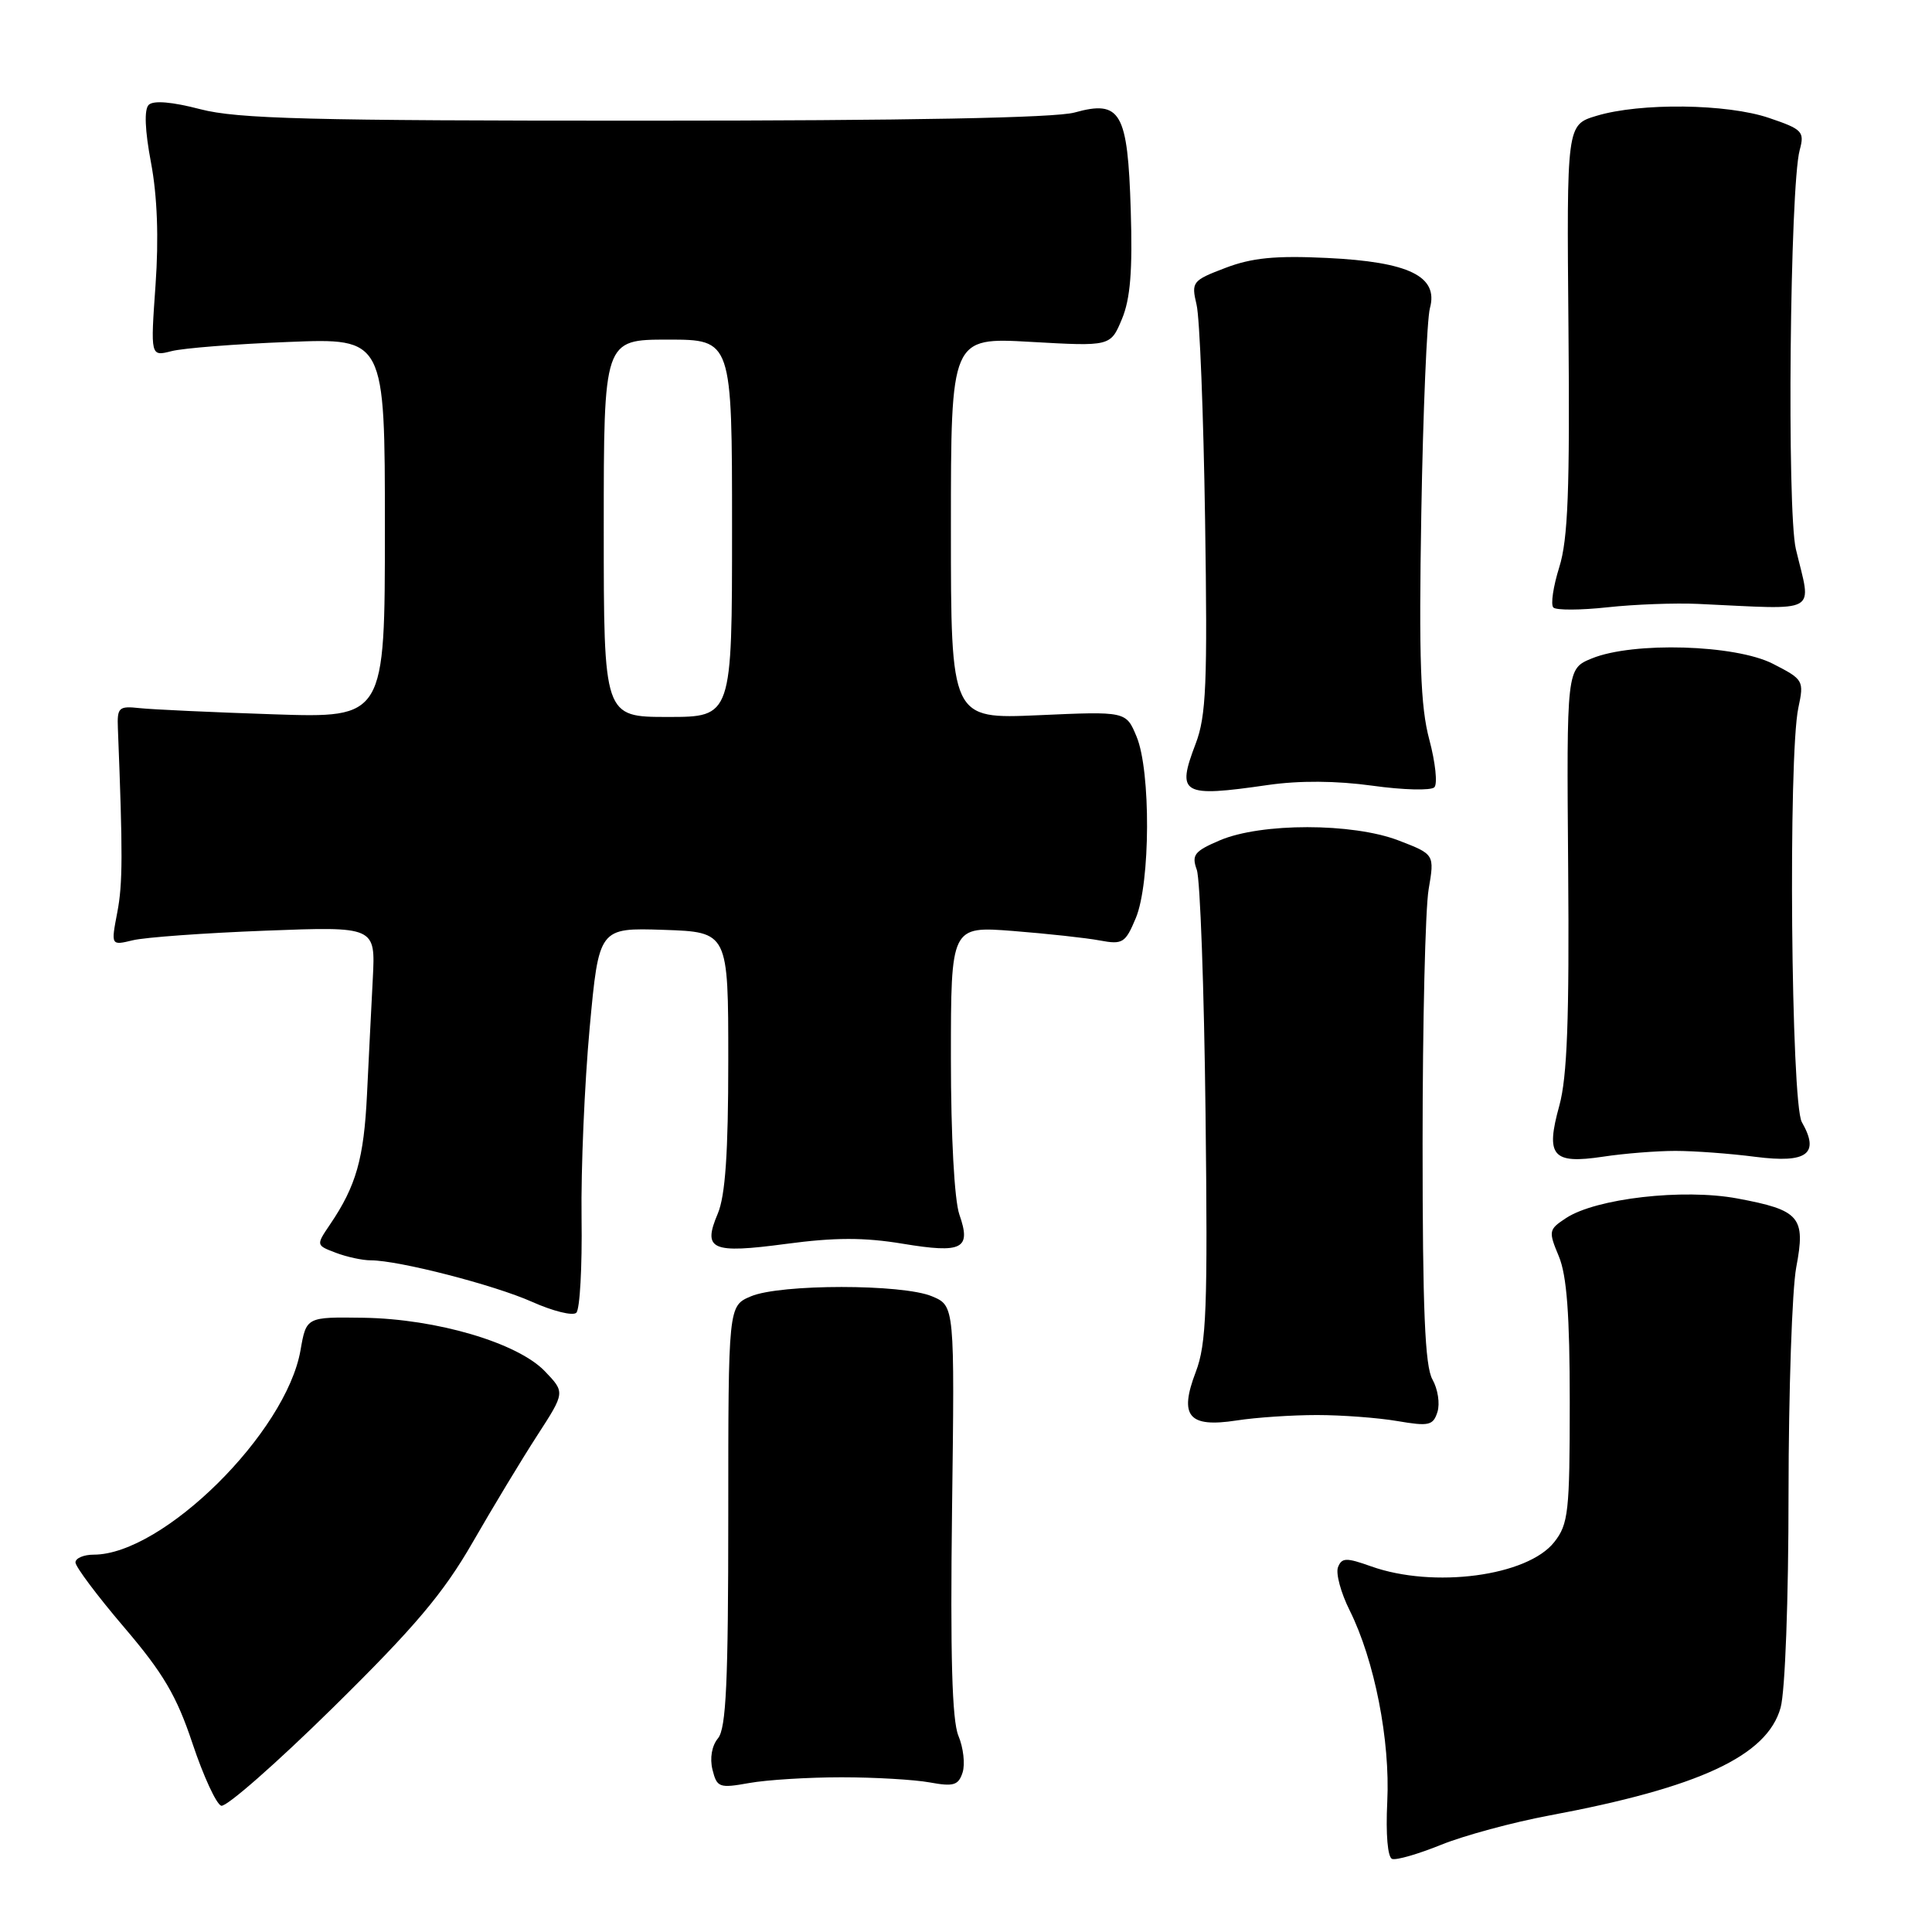<?xml version="1.0" encoding="UTF-8" standalone="no"?>
<!DOCTYPE svg PUBLIC "-//W3C//DTD SVG 1.1//EN" "http://www.w3.org/Graphics/SVG/1.1/DTD/svg11.dtd" >
<svg xmlns="http://www.w3.org/2000/svg" xmlns:xlink="http://www.w3.org/1999/xlink" version="1.1" viewBox="0 0 256 256">
 <g >
 <path fill="currentColor"
d=" M 205.25 240.57 C 225.18 236.85 234.17 232.66 235.94 226.27 C 236.54 224.12 236.99 211.95 236.99 197.89 C 237.00 184.35 237.46 170.87 238.01 167.93 C 239.28 161.25 238.51 160.35 230.19 158.80 C 223.02 157.47 211.49 158.79 207.51 161.40 C 205.20 162.92 205.16 163.13 206.55 166.46 C 207.61 169.00 208.00 174.20 208.00 185.83 C 208.00 200.33 207.82 201.96 205.95 204.33 C 202.40 208.85 189.95 210.50 181.68 207.55 C 178.37 206.37 177.79 206.39 177.29 207.67 C 176.98 208.49 177.67 211.05 178.83 213.37 C 182.13 219.98 184.22 230.62 183.82 238.74 C 183.61 243.07 183.87 246.12 184.47 246.32 C 185.03 246.51 187.96 245.66 190.99 244.43 C 194.02 243.21 200.44 241.47 205.25 240.57 Z  M 62.63 204.37 C 65.31 199.71 69.16 193.33 71.19 190.20 C 74.88 184.50 74.88 184.50 72.21 181.71 C 68.60 177.93 57.85 174.76 48.16 174.61 C 40.59 174.50 40.59 174.50 39.82 178.91 C 37.91 189.85 21.57 206.00 12.42 206.00 C 11.09 206.00 10.00 206.47 10.00 207.03 C 10.00 207.60 12.90 211.47 16.45 215.63 C 21.64 221.71 23.41 224.72 25.51 231.03 C 26.95 235.34 28.66 239.05 29.31 239.27 C 29.97 239.49 36.63 233.64 44.13 226.26 C 54.98 215.58 58.74 211.13 62.63 204.37 Z  M 111.50 235.50 C 115.90 235.50 121.17 235.81 123.20 236.18 C 126.36 236.76 127.00 236.56 127.55 234.86 C 127.90 233.75 127.65 231.56 126.99 229.99 C 126.15 227.94 125.91 219.39 126.15 200.08 C 126.50 173.03 126.50 173.03 123.50 171.77 C 119.60 170.12 103.40 170.12 99.50 171.77 C 96.50 173.04 96.50 173.04 96.50 200.86 C 96.50 222.86 96.22 229.03 95.14 230.33 C 94.32 231.32 94.03 232.97 94.41 234.50 C 95.00 236.86 95.31 236.97 99.27 236.26 C 101.60 235.84 107.10 235.50 111.50 235.50 Z  M 174.50 187.50 C 177.80 187.50 182.60 187.86 185.17 188.30 C 189.34 189.01 189.90 188.89 190.47 187.09 C 190.82 185.98 190.52 184.05 189.81 182.79 C 188.81 181.05 188.50 173.52 188.50 151.50 C 188.50 135.55 188.86 120.41 189.30 117.85 C 190.09 113.20 190.09 113.20 185.30 111.36 C 179.19 109.02 167.10 109.02 161.63 111.35 C 158.26 112.79 157.87 113.28 158.58 115.25 C 159.03 116.49 159.55 131.00 159.74 147.49 C 160.04 173.43 159.86 178.07 158.45 181.78 C 156.20 187.66 157.49 189.20 163.85 188.22 C 166.41 187.82 171.20 187.50 174.50 187.50 Z  M 77.06 161.37 C 76.97 154.87 77.46 143.57 78.13 136.24 C 79.36 122.93 79.36 122.93 87.93 123.21 C 96.50 123.50 96.50 123.50 96.50 140.50 C 96.50 152.79 96.11 158.42 95.11 160.81 C 93.07 165.62 94.26 166.14 104.17 164.82 C 110.61 163.96 114.49 163.95 119.62 164.80 C 127.54 166.11 128.72 165.50 127.12 160.93 C 126.46 159.01 126.00 150.58 126.00 140.21 C 126.00 122.72 126.00 122.72 134.25 123.36 C 138.79 123.72 143.96 124.28 145.75 124.62 C 148.76 125.18 149.12 124.95 150.50 121.65 C 152.44 117.01 152.50 102.14 150.60 97.60 C 149.21 94.25 149.21 94.25 137.60 94.77 C 126.00 95.28 126.00 95.28 126.00 69.99 C 126.00 44.70 126.00 44.70 136.57 45.30 C 147.15 45.90 147.15 45.90 148.66 42.28 C 149.78 39.60 150.08 35.86 149.83 27.86 C 149.43 14.83 148.50 13.21 142.38 14.91 C 139.83 15.62 120.28 15.99 85.46 15.99 C 41.05 16.00 31.46 15.75 26.54 14.47 C 22.79 13.49 20.32 13.28 19.70 13.90 C 19.09 14.51 19.20 17.28 20.01 21.56 C 20.84 25.95 21.05 31.55 20.61 37.75 C 19.94 47.24 19.94 47.24 22.72 46.53 C 24.25 46.13 31.24 45.58 38.25 45.31 C 51.00 44.80 51.00 44.80 51.00 69.97 C 51.00 95.14 51.00 95.14 36.25 94.65 C 28.14 94.38 20.15 94.01 18.50 93.83 C 15.74 93.53 15.51 93.74 15.62 96.50 C 16.28 113.16 16.27 117.09 15.54 120.90 C 14.70 125.29 14.70 125.29 17.60 124.59 C 19.19 124.20 27.08 123.63 35.13 123.32 C 49.75 122.76 49.75 122.76 49.40 129.63 C 49.20 133.41 48.86 140.32 48.63 145.00 C 48.22 153.53 47.19 157.15 43.73 162.25 C 41.87 165.00 41.87 165.00 44.50 166.00 C 45.95 166.55 48.02 167.00 49.12 167.00 C 52.82 167.00 65.48 170.26 70.50 172.50 C 73.25 173.73 75.89 174.39 76.36 173.95 C 76.84 173.52 77.15 167.86 77.06 161.37 Z  M 222.00 152.50 C 224.47 152.50 229.26 152.85 232.63 153.29 C 239.47 154.16 241.16 152.89 238.75 148.68 C 237.32 146.18 236.93 100.16 238.29 93.79 C 239.06 90.17 238.97 90.03 234.91 87.95 C 229.93 85.41 216.41 85.01 210.94 87.24 C 207.58 88.61 207.58 88.61 207.79 115.06 C 207.95 135.02 207.66 142.72 206.62 146.50 C 204.77 153.19 205.69 154.27 212.39 153.27 C 215.20 152.84 219.53 152.50 222.00 152.50 Z  M 167.98 104.02 C 172.19 103.41 177.07 103.45 181.86 104.11 C 185.93 104.68 189.62 104.77 190.06 104.32 C 190.50 103.87 190.20 101.03 189.39 98.00 C 188.22 93.64 188.00 87.44 188.33 68.00 C 188.56 54.52 189.08 42.30 189.47 40.84 C 190.63 36.61 186.70 34.70 175.84 34.18 C 168.99 33.85 165.88 34.16 162.37 35.50 C 157.98 37.17 157.84 37.36 158.55 40.37 C 158.97 42.09 159.47 54.92 159.68 68.88 C 160.01 90.62 159.83 94.87 158.43 98.55 C 155.87 105.26 156.58 105.67 167.98 104.02 Z  M 225.00 80.02 C 241.36 80.77 240.04 81.51 237.96 72.75 C 236.76 67.65 237.17 24.68 238.47 19.88 C 239.13 17.44 238.84 17.13 234.41 15.63 C 228.87 13.74 217.35 13.59 211.54 15.35 C 207.59 16.54 207.59 16.54 207.83 43.52 C 208.02 64.89 207.77 71.47 206.61 75.16 C 205.81 77.72 205.45 80.12 205.83 80.50 C 206.20 80.87 209.43 80.86 213.00 80.47 C 216.57 80.08 221.97 79.88 225.00 80.02 Z  M 80.00 70.00 C 80.00 45.00 80.00 45.00 88.50 45.00 C 97.00 45.00 97.00 45.00 97.00 70.00 C 97.00 95.00 97.00 95.00 88.50 95.00 C 80.00 95.00 80.00 95.00 80.00 70.00 Z "/>
</g>
</svg>